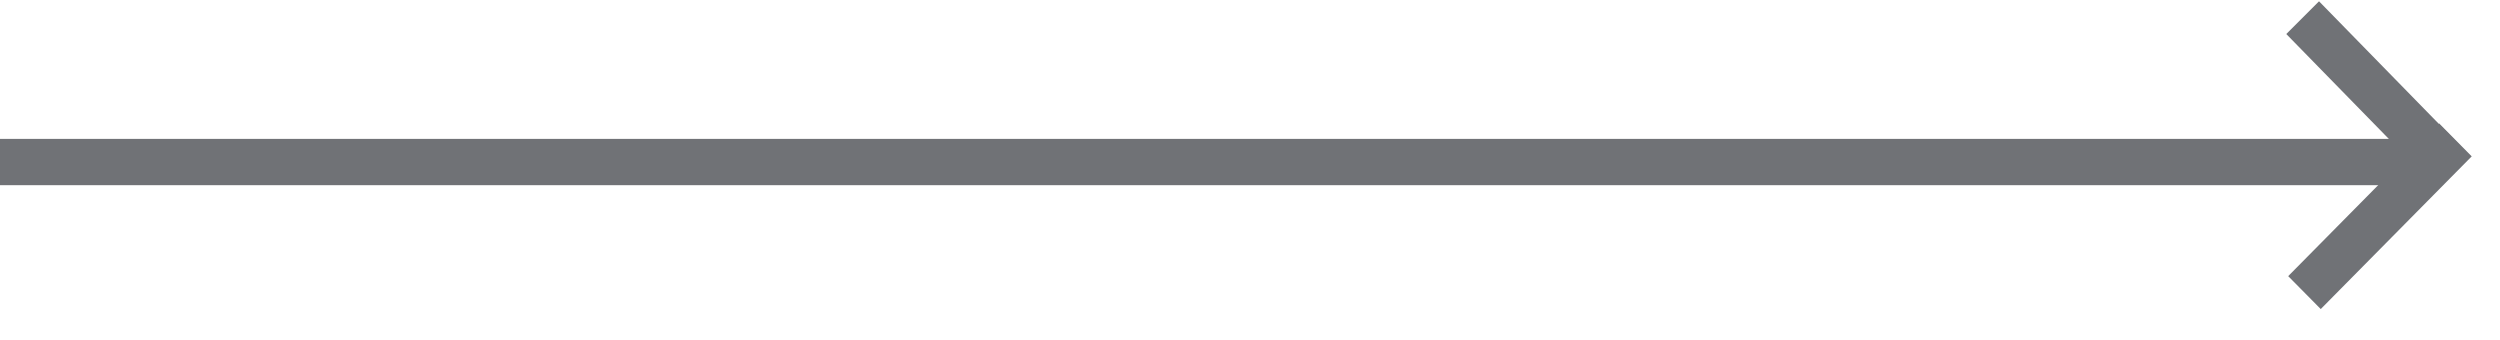 <svg width="81" height="11" viewBox="0 0 81 11" fill="none" xmlns="http://www.w3.org/2000/svg">
<line y1="5.25" x2="79.029" y2="5.25" stroke="#707276" stroke-width="1.5"/>
<line y1="-0.75" x2="6.958" y2="-0.75" transform="matrix(-0.699 -0.715 0.707 -0.707 80 5.017)" stroke="#707276" stroke-width="1.5"/>
<line y1="-0.75" x2="6.958" y2="-0.75" transform="matrix(-0.703 0.711 -0.703 -0.711 79.029 4)" stroke="#707276" stroke-width="1.5"/>
</svg>
